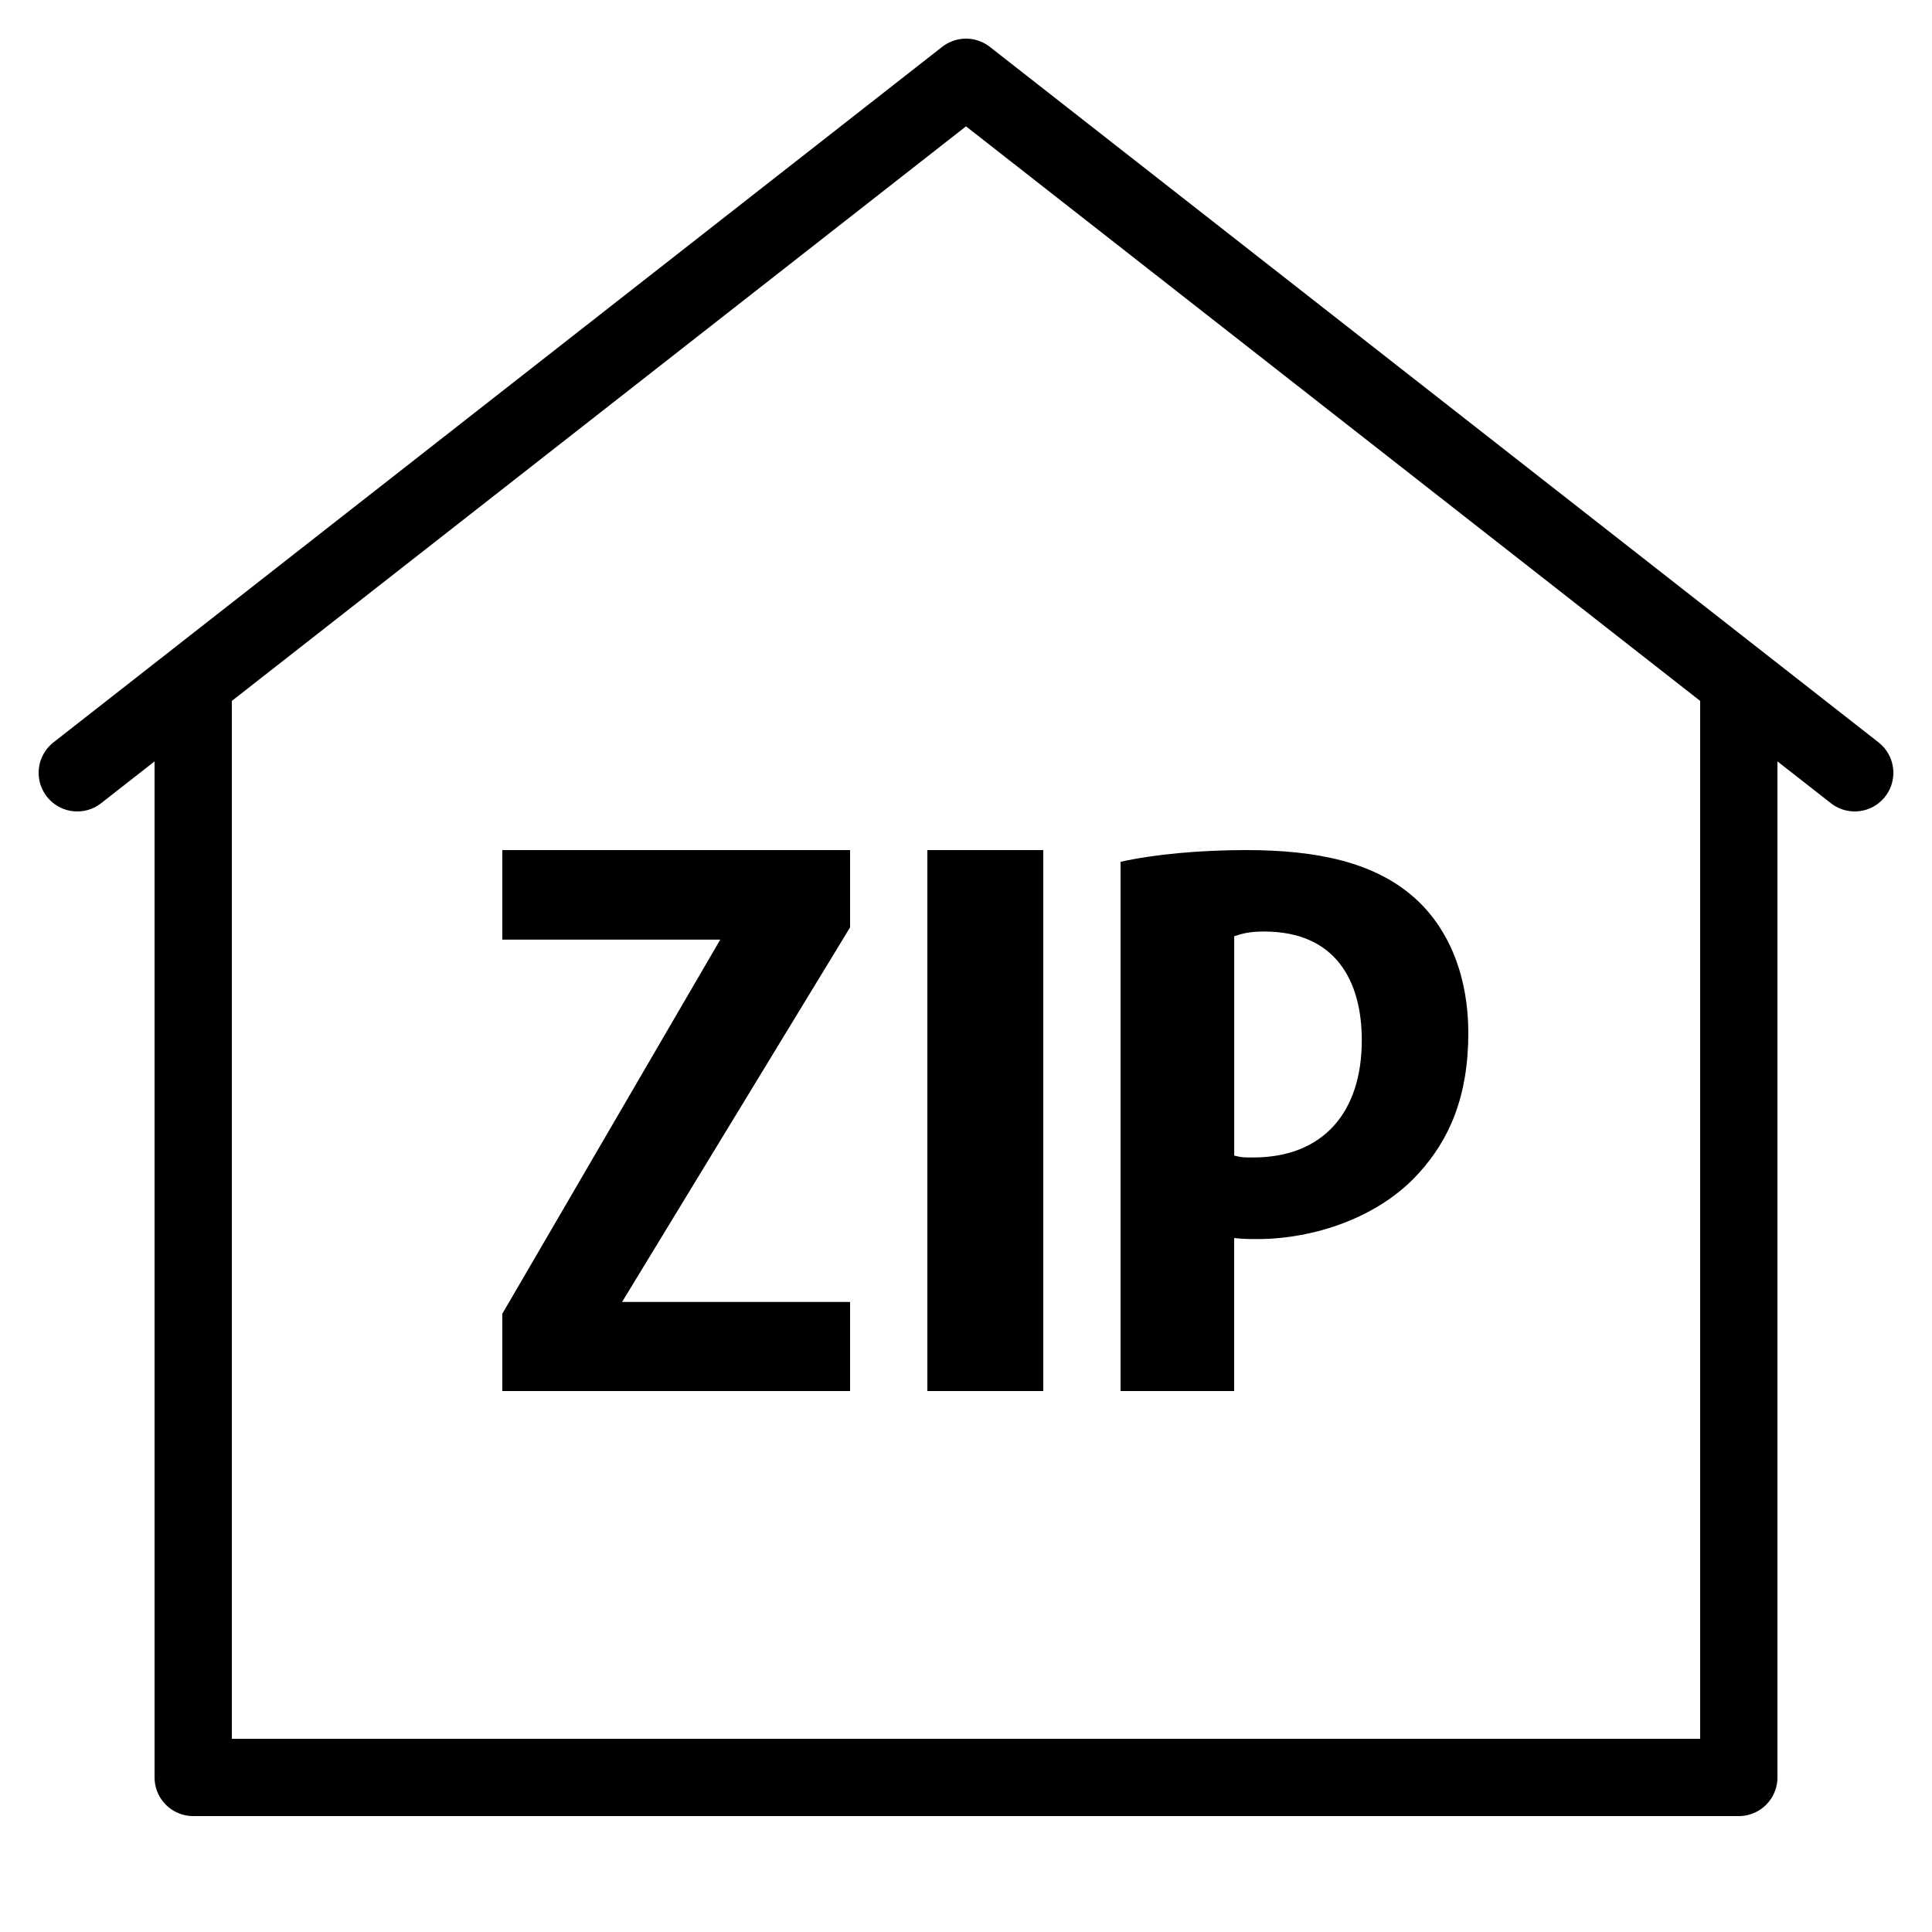 <?xml version="1.0" encoding="iso-8859-1"?><!-- Generator: Adobe Illustrator 21.1.0, SVG Export Plug-In . SVG Version: 6.00 Build 0)  --><svg xmlns="http://www.w3.org/2000/svg" xmlns:xlink="http://www.w3.org/1999/xlink" viewBox="0 0 50 50" width="500px" height="500px"><path d="M18.64,24.318H13V22h9v2l-5.901,9.695H22V36h-9v-2L18.64,24.318z"/><path d="M27,22v14h-3V22H27z"/><path d="M29,22.303C29.877,22.109,31.046,22,32.256,22c1.829,0,3.321,0.315,4.354,1.238C37.535,24.063,38,25.324,38,26.73c0,1.649-0.491,2.766-1.289,3.639c-1.03,1.14-2.703,1.698-4.173,1.698c-0.196,0-0.283,0-0.404-0.009c-0.054-0.004-0.114-0.01-0.194-0.018V36H29V22.303L29,22.303z M31.941,29.907c0.206,0.048,0.212,0.048,0.495,0.048c1.801,0,2.807-1.163,2.807-3.033c0-1.527-0.67-2.814-2.524-2.814c-0.387,0-0.546,0.048-0.778,0.121V29.907z"/><polyline style="fill:none;stroke:#000000;stroke-width:2;stroke-linecap:round;stroke-linejoin:round;stroke-miterlimit:10;" points="2,20 25,2 48,20 "/><polyline style="fill:none;stroke:#000000;stroke-width:2;stroke-linecap:round;stroke-linejoin:round;stroke-miterlimit:10;" points="45,17.667 45,46 5,46 5,17.667 "/></svg>